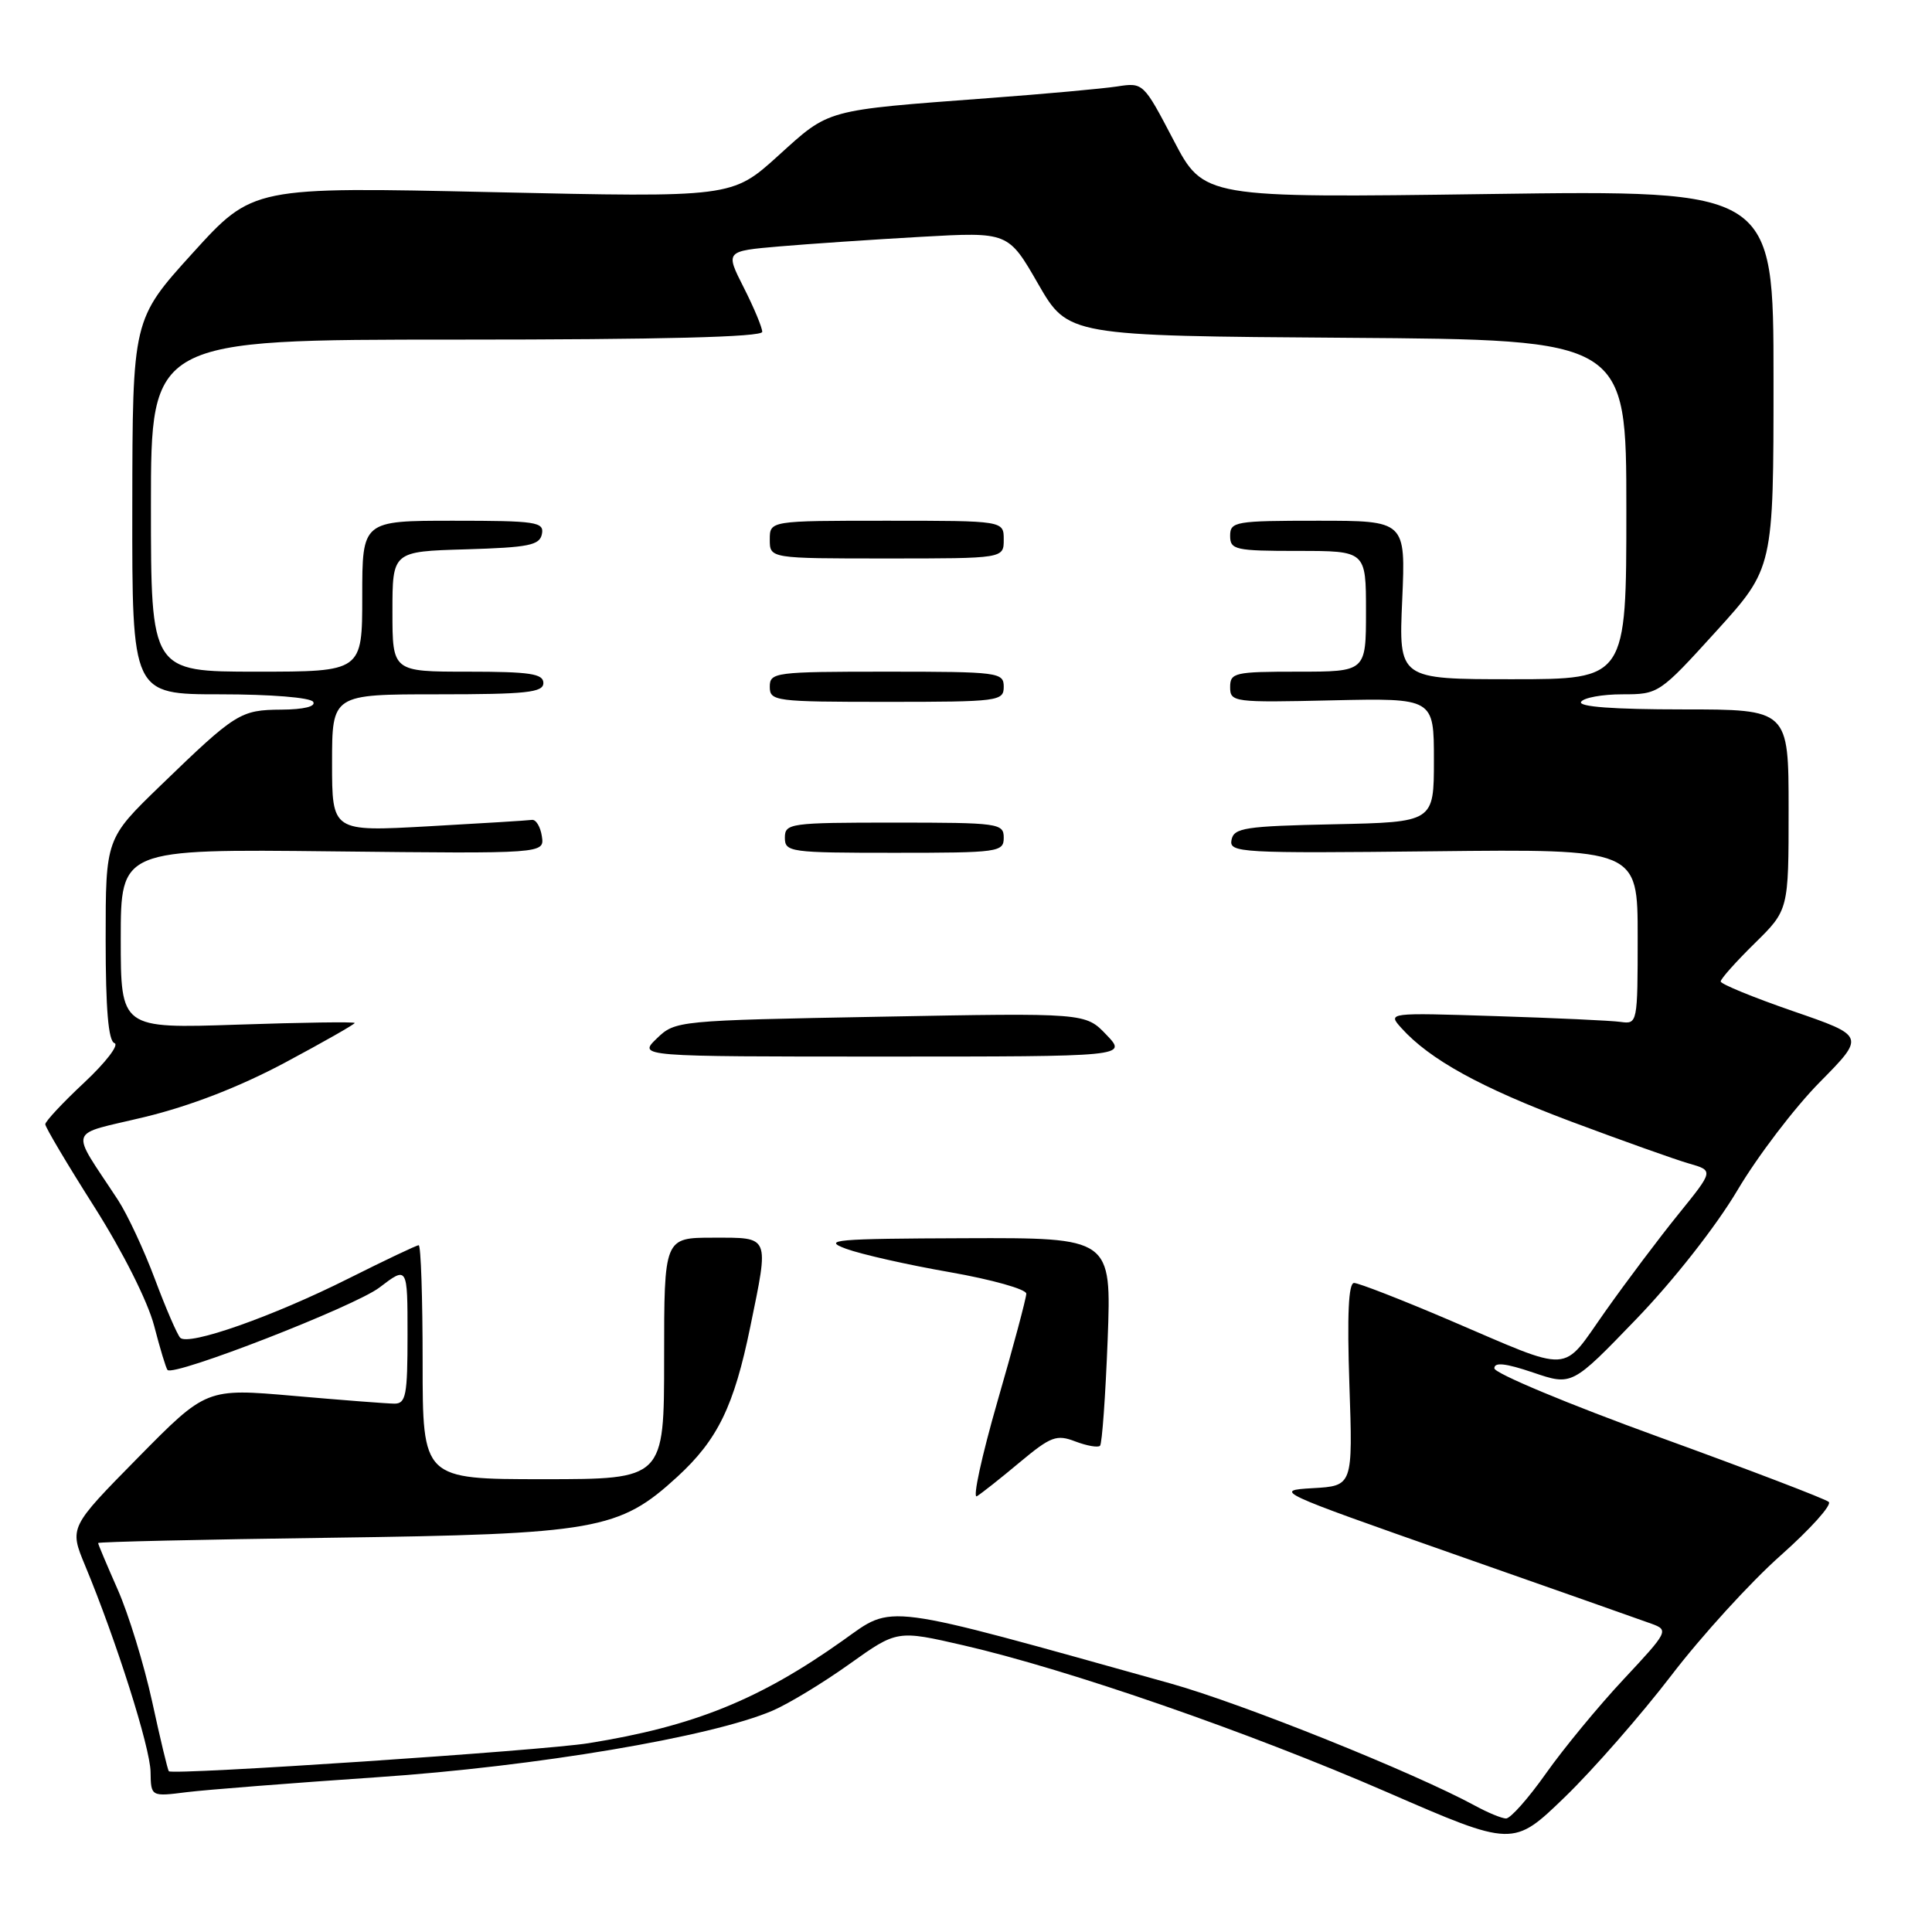 <?xml version="1.0" encoding="UTF-8" standalone="no"?>
<!DOCTYPE svg PUBLIC "-//W3C//DTD SVG 1.1//EN" "http://www.w3.org/Graphics/SVG/1.1/DTD/svg11.dtd" >
<svg xmlns="http://www.w3.org/2000/svg" xmlns:xlink="http://www.w3.org/1999/xlink" version="1.1" viewBox="0 0 256 256">
 <g >
 <path fill="currentColor"
d=" M 221.46 222.00 C 225.45 216.78 231.97 209.63 235.93 206.12 C 239.89 202.60 242.76 199.41 242.32 199.01 C 241.87 198.61 231.72 194.73 219.76 190.39 C 207.80 186.05 198.01 181.96 198.01 181.31 C 198.00 180.47 199.49 180.63 203.15 181.87 C 208.30 183.62 208.30 183.62 216.81 174.79 C 221.75 169.67 227.38 162.50 230.21 157.73 C 232.89 153.20 237.81 146.75 241.13 143.39 C 247.16 137.28 247.16 137.28 237.58 133.98 C 232.31 132.16 228.00 130.39 228.00 130.05 C 228.00 129.70 230.03 127.43 232.50 125.00 C 237.00 120.58 237.00 120.58 237.00 107.29 C 237.00 94.00 237.00 94.00 222.94 94.00 C 213.82 94.00 209.10 93.65 209.50 93.00 C 209.84 92.45 212.30 92.00 214.97 92.00 C 219.77 92.00 219.88 91.93 227.41 83.64 C 235.00 75.27 235.00 75.27 235.00 50.23 C 235.00 25.19 235.00 25.19 197.25 25.71 C 159.50 26.23 159.50 26.23 155.50 18.57 C 151.51 10.95 151.49 10.92 148.00 11.46 C 146.07 11.75 138.43 12.45 131.00 13.00 C 109.15 14.64 109.99 14.41 103.12 20.63 C 97.00 26.17 97.00 26.17 65.25 25.46 C 33.50 24.75 33.50 24.75 25.53 33.53 C 17.56 42.32 17.56 42.32 17.53 67.16 C 17.50 92.00 17.50 92.00 29.19 92.00 C 35.90 92.00 41.15 92.43 41.50 93.00 C 41.88 93.61 40.25 94.01 37.31 94.03 C 31.84 94.07 31.26 94.43 21.28 104.08 C 14.00 111.12 14.00 111.12 14.00 124.48 C 14.00 133.76 14.36 137.95 15.17 138.22 C 15.81 138.44 14.01 140.78 11.17 143.44 C 8.32 146.10 6.00 148.59 6.00 148.97 C 6.00 149.36 8.92 154.28 12.49 159.90 C 16.28 165.88 19.57 172.43 20.42 175.66 C 21.21 178.71 22.01 181.35 22.20 181.53 C 23.08 182.41 46.98 173.11 50.27 170.61 C 54.00 167.76 54.00 167.76 54.00 176.88 C 54.00 184.90 53.79 186.00 52.25 185.99 C 51.29 185.98 45.29 185.52 38.92 184.96 C 27.34 183.95 27.34 183.95 18.26 193.17 C 9.18 202.39 9.18 202.39 11.28 207.45 C 15.40 217.35 19.90 231.55 19.95 234.78 C 20.00 238.07 20.00 238.07 24.75 237.47 C 27.36 237.15 38.72 236.26 50.00 235.49 C 71.00 234.07 94.30 230.14 102.37 226.67 C 104.51 225.75 109.09 222.97 112.56 220.49 C 118.87 215.99 118.87 215.99 127.69 218.02 C 141.57 221.22 165.48 229.51 183.74 237.45 C 200.50 244.74 200.50 244.74 207.35 238.12 C 211.11 234.48 217.46 227.22 221.46 222.00 Z  M 195.50 239.29 C 187.40 234.88 164.61 225.73 155.14 223.08 C 116.35 212.25 118.52 212.53 111.69 217.37 C 100.60 225.24 91.93 228.74 78.00 230.98 C 71.88 231.97 22.91 235.24 22.37 234.70 C 22.23 234.56 21.23 230.41 20.16 225.47 C 19.08 220.54 17.03 213.86 15.60 210.63 C 14.17 207.39 13.00 204.62 13.00 204.46 C 13.00 204.30 26.84 203.99 43.75 203.76 C 79.04 203.28 82.04 202.75 89.75 195.68 C 95.10 190.77 97.26 186.33 99.42 175.79 C 101.92 163.60 102.08 164.00 94.50 164.00 C 88.00 164.00 88.00 164.00 88.00 180.00 C 88.00 196.00 88.00 196.00 72.00 196.00 C 56.00 196.00 56.00 196.00 56.00 180.50 C 56.00 171.97 55.77 165.00 55.48 165.00 C 55.19 165.00 51.01 166.99 46.18 169.41 C 36.16 174.44 24.97 178.38 23.88 177.26 C 23.48 176.84 21.97 173.35 20.53 169.50 C 19.09 165.65 16.89 160.93 15.63 159.00 C 9.21 149.19 8.78 150.52 19.21 148.00 C 25.26 146.53 31.73 144.02 37.75 140.81 C 42.84 138.09 47.00 135.72 47.00 135.55 C 47.00 135.38 40.03 135.48 31.50 135.77 C 16.00 136.29 16.00 136.29 16.00 124.39 C 16.00 112.50 16.00 112.50 44.08 112.81 C 72.15 113.12 72.15 113.12 71.80 110.81 C 71.61 109.54 71.01 108.56 70.48 108.64 C 69.94 108.72 63.76 109.10 56.75 109.49 C 44.00 110.20 44.00 110.20 44.00 101.10 C 44.00 92.00 44.00 92.00 58.00 92.00 C 69.78 92.00 72.00 91.76 72.00 90.50 C 72.00 89.27 70.22 89.00 62.00 89.00 C 52.00 89.00 52.00 89.00 52.00 81.04 C 52.00 73.07 52.00 73.07 61.74 72.79 C 70.08 72.54 71.52 72.25 71.81 70.75 C 72.12 69.16 71.03 69.00 60.07 69.00 C 48.00 69.00 48.00 69.00 48.00 79.00 C 48.00 89.00 48.00 89.00 34.00 89.00 C 20.00 89.00 20.00 89.00 20.00 67.00 C 20.00 45.00 20.00 45.00 60.50 45.00 C 87.70 45.00 101.00 44.66 101.00 43.97 C 101.00 43.40 99.90 40.76 98.55 38.10 C 96.10 33.27 96.10 33.27 103.30 32.65 C 107.26 32.31 115.70 31.74 122.05 31.38 C 133.60 30.73 133.60 30.73 137.56 37.62 C 141.53 44.50 141.53 44.50 178.51 44.76 C 215.50 45.02 215.50 45.02 215.50 67.51 C 215.50 90.00 215.50 90.00 200.41 90.00 C 185.33 90.00 185.33 90.00 185.80 79.50 C 186.26 69.00 186.26 69.00 174.63 69.00 C 163.67 69.00 163.00 69.11 163.00 71.00 C 163.00 72.85 163.67 73.00 172.00 73.00 C 181.00 73.00 181.00 73.00 181.00 81.00 C 181.00 89.00 181.00 89.00 172.00 89.00 C 163.59 89.00 163.00 89.13 163.00 91.05 C 163.00 93.04 163.45 93.10 176.50 92.80 C 190.00 92.50 190.00 92.50 190.00 100.72 C 190.00 108.94 190.00 108.94 176.76 109.22 C 164.95 109.47 163.49 109.69 163.18 111.30 C 162.85 112.99 164.31 113.08 189.92 112.80 C 217.00 112.50 217.00 112.50 217.00 124.11 C 217.00 135.58 216.97 135.72 214.75 135.41 C 213.51 135.23 206.05 134.89 198.18 134.64 C 183.86 134.18 183.86 134.18 185.68 136.21 C 189.44 140.39 196.18 144.10 208.15 148.60 C 214.94 151.14 221.98 153.65 223.79 154.17 C 227.07 155.11 227.07 155.11 222.46 160.81 C 219.92 163.94 215.54 169.76 212.72 173.75 C 206.80 182.12 208.66 182.02 192.00 174.90 C 185.68 172.20 180.02 170.00 179.42 170.00 C 178.68 170.00 178.49 174.22 178.80 183.44 C 179.26 196.89 179.26 196.89 173.94 197.19 C 168.72 197.49 169.04 197.64 192.56 205.90 C 205.73 210.52 217.56 214.69 218.85 215.16 C 221.14 216.00 221.04 216.20 215.14 222.51 C 211.80 226.08 207.17 231.70 204.84 235.00 C 202.51 238.30 200.13 240.98 199.55 240.96 C 198.97 240.94 197.15 240.19 195.50 239.29 Z  M 135.10 193.78 C 139.24 190.33 139.99 190.04 142.49 191.00 C 144.02 191.58 145.50 191.84 145.76 191.57 C 146.03 191.30 146.48 184.99 146.77 177.54 C 147.28 164.00 147.28 164.00 127.89 164.07 C 110.57 164.13 108.89 164.28 112.11 165.47 C 114.10 166.20 120.28 167.60 125.86 168.57 C 131.44 169.55 135.99 170.83 135.99 171.42 C 135.98 172.02 134.27 178.44 132.17 185.69 C 130.08 192.95 128.85 198.60 129.44 198.26 C 130.02 197.91 132.57 195.90 135.10 193.78 Z  M 146.60 137.11 C 143.83 134.21 143.83 134.21 116.67 134.72 C 89.70 135.22 89.48 135.24 87.02 137.61 C 84.55 140.00 84.55 140.00 116.96 140.00 C 149.37 140.00 149.37 140.00 146.60 137.11 Z  M 133.00 111.00 C 133.00 109.09 132.33 109.00 118.50 109.00 C 104.67 109.00 104.00 109.09 104.00 111.00 C 104.00 112.91 104.67 113.00 118.50 113.00 C 132.33 113.00 133.00 112.91 133.00 111.00 Z  M 133.00 91.00 C 133.00 89.09 132.33 89.00 117.50 89.00 C 102.67 89.00 102.00 89.09 102.00 91.00 C 102.00 92.91 102.67 93.00 117.50 93.00 C 132.33 93.00 133.00 92.91 133.00 91.00 Z  M 133.00 71.50 C 133.00 69.00 133.00 69.00 117.50 69.00 C 102.00 69.00 102.00 69.00 102.00 71.50 C 102.00 74.00 102.00 74.00 117.50 74.00 C 133.00 74.00 133.00 74.00 133.00 71.50 Z "/>
</g>
</svg>